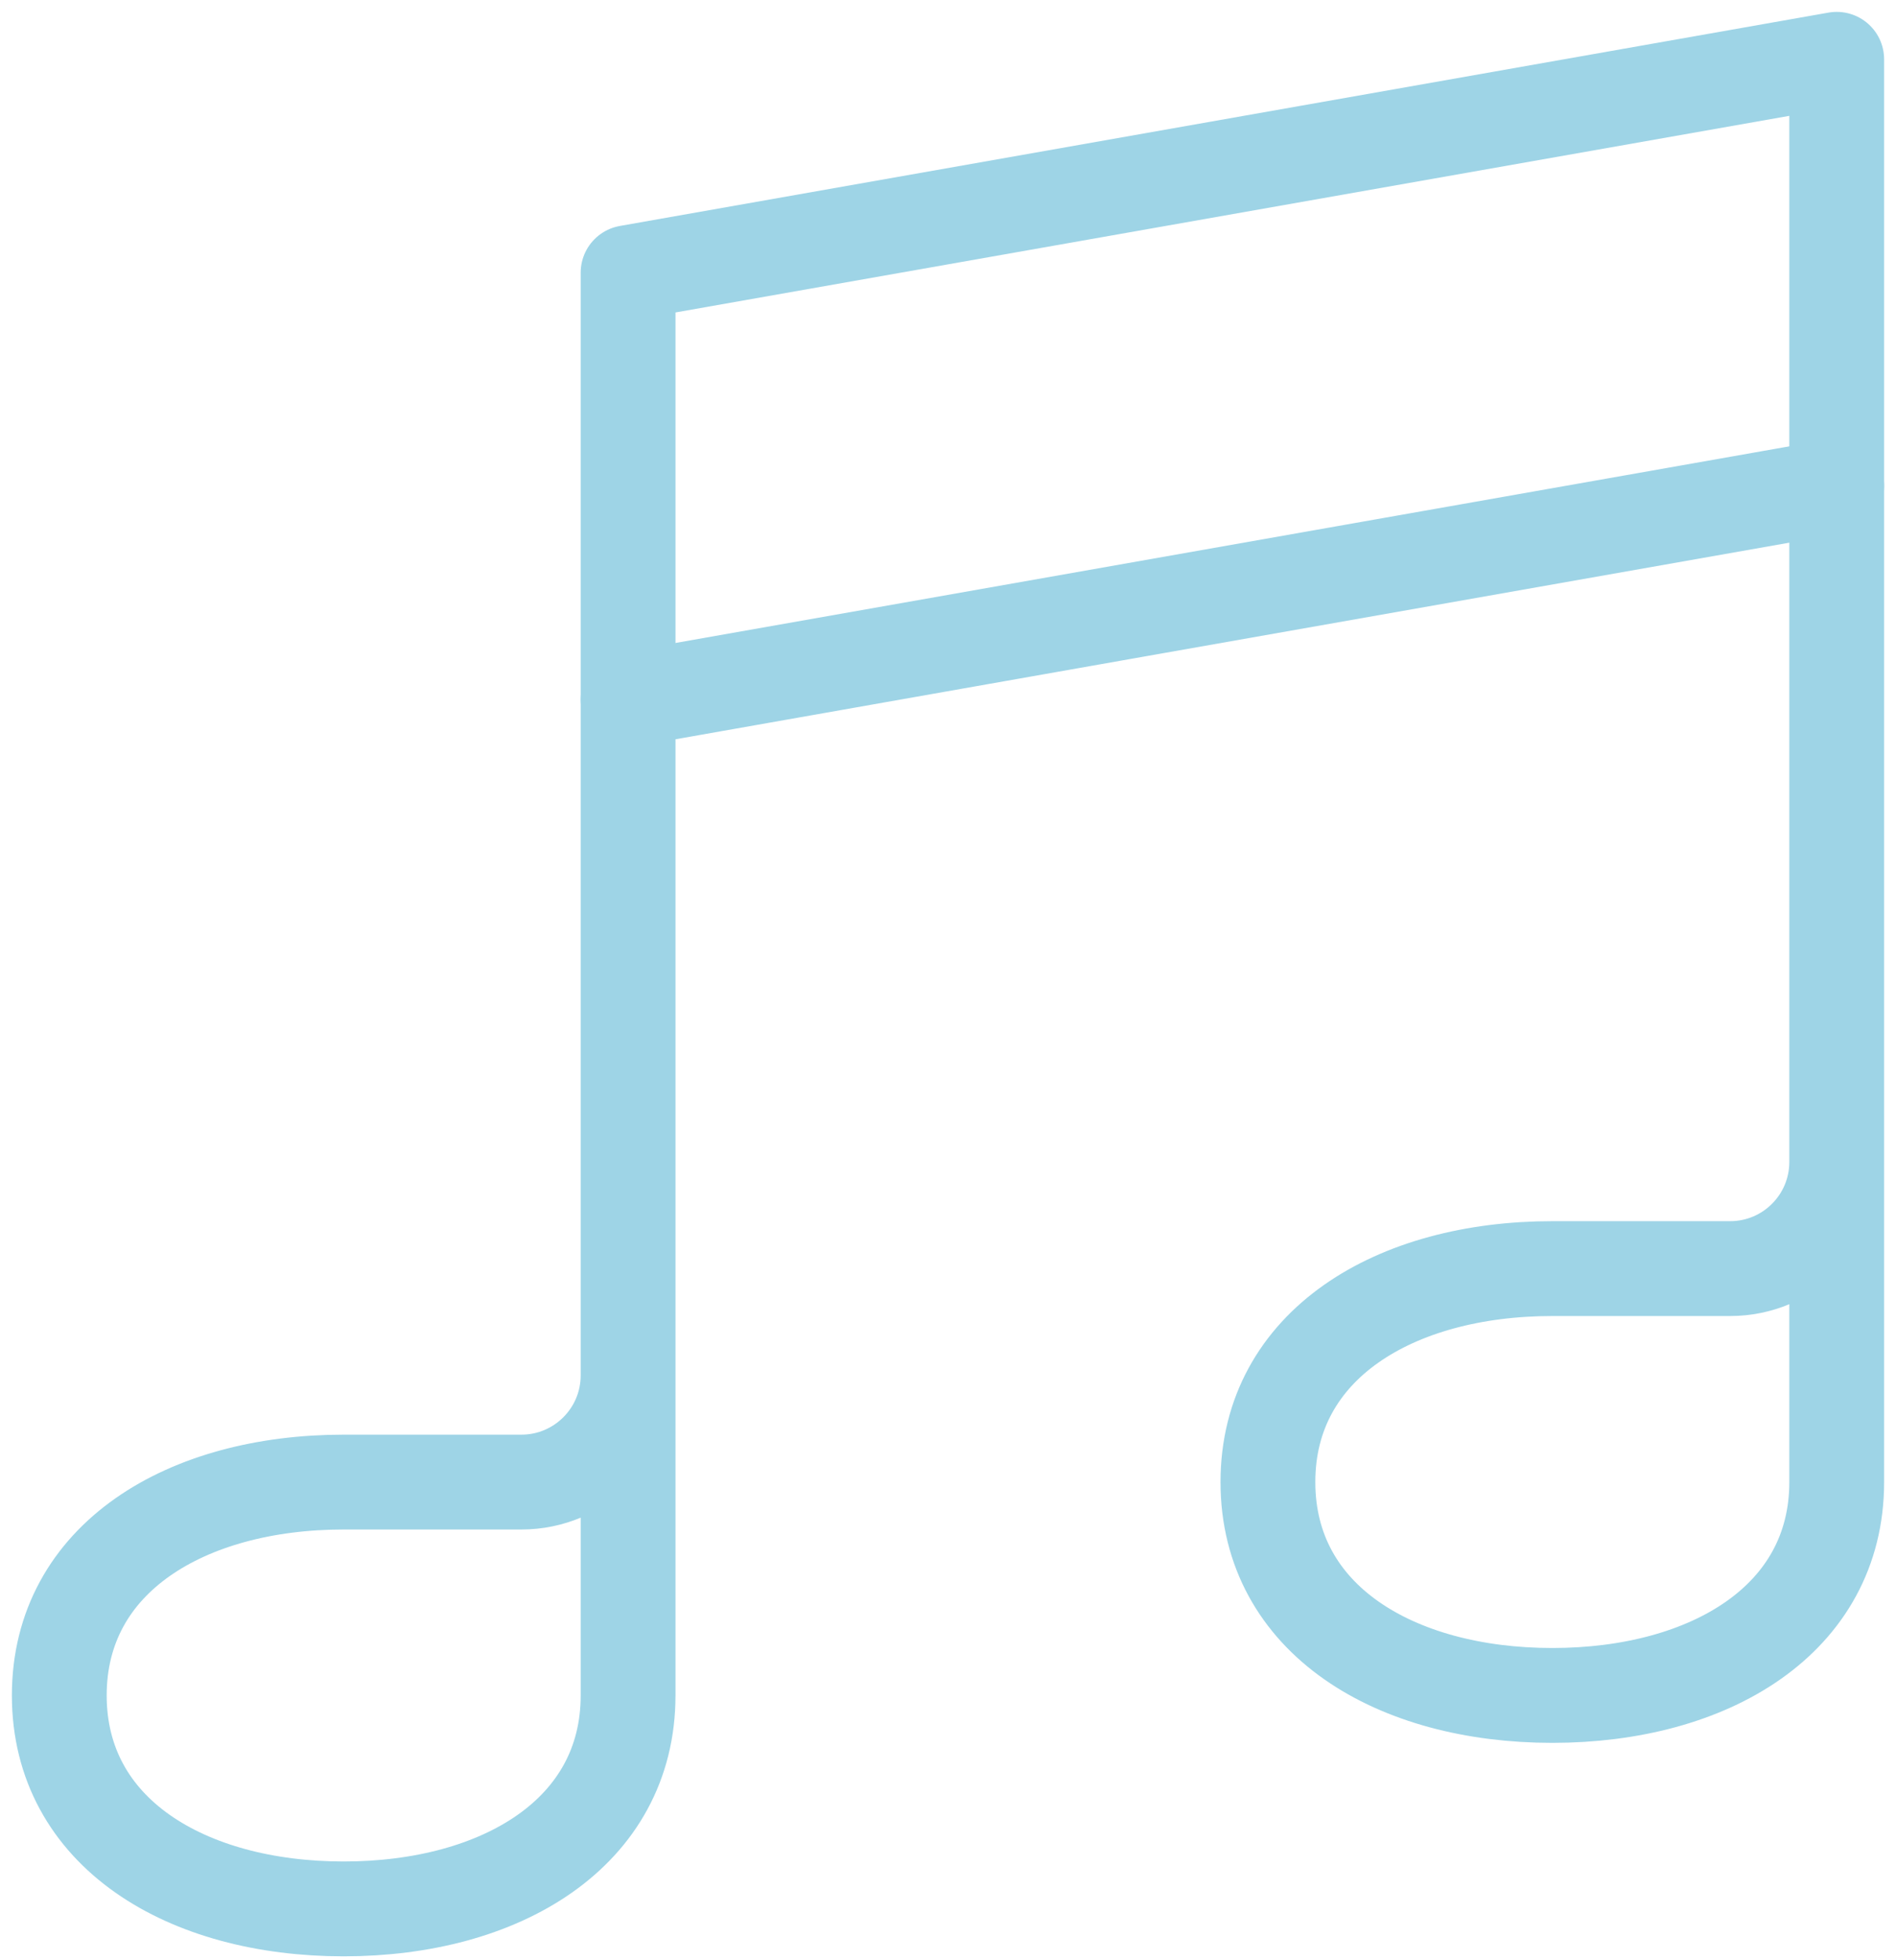 <?xml version="1.0" encoding="UTF-8"?>
<svg width="30px" height="31px" viewBox="0 0 30 31" version="1.1" xmlns="http://www.w3.org/2000/svg" xmlns:xlink="http://www.w3.org/1999/xlink">
    <!-- Generator: Sketch 51.3 (57544) - http://www.bohemiancoding.com/sketch -->
    <title>Icons/Music</title>
    <desc>Created with Sketch.</desc>
    <defs></defs>
    <g id="SiriusXM" stroke="none" stroke-width="1" fill="none" fill-rule="evenodd" stroke-linecap="round" stroke-linejoin="round">
        <g transform="translate(-819, -1226)" id="Welcome" stroke="#9ED4E6">
            <g transform="translate(0, 767)">
                <g id="Icons/Music" transform="translate(816, 456)">
                    <g id="music_note">
                        <path d="M12.938,14.062 L32.062,10.688 L12.938,14.062 Z" id="Path" stroke-width="1.5"></path>
                        <path d="M32.062,21.375 C32.062,22.307 31.307,23.062 30.375,23.062 L27.562,23.062 C25.077,23.062 23.062,24.263 23.062,26.438 C23.062,28.612 25.077,29.812 27.562,29.812 C30.048,29.812 32.062,28.612 32.062,26.438 L32.062,3.938 L12.938,7.312 L12.938,29.812 C12.938,31.987 10.923,33.188 8.438,33.188 C5.952,33.188 3.938,31.987 3.938,29.812 C3.938,27.638 5.952,26.438 8.438,26.438 L11.25,26.438 C12.182,26.438 12.938,25.682 12.938,24.75" id="Path" stroke-width="1.5"></path>
                    </g>
                </g>
            </g>
        </g>
    </g>
</svg>
